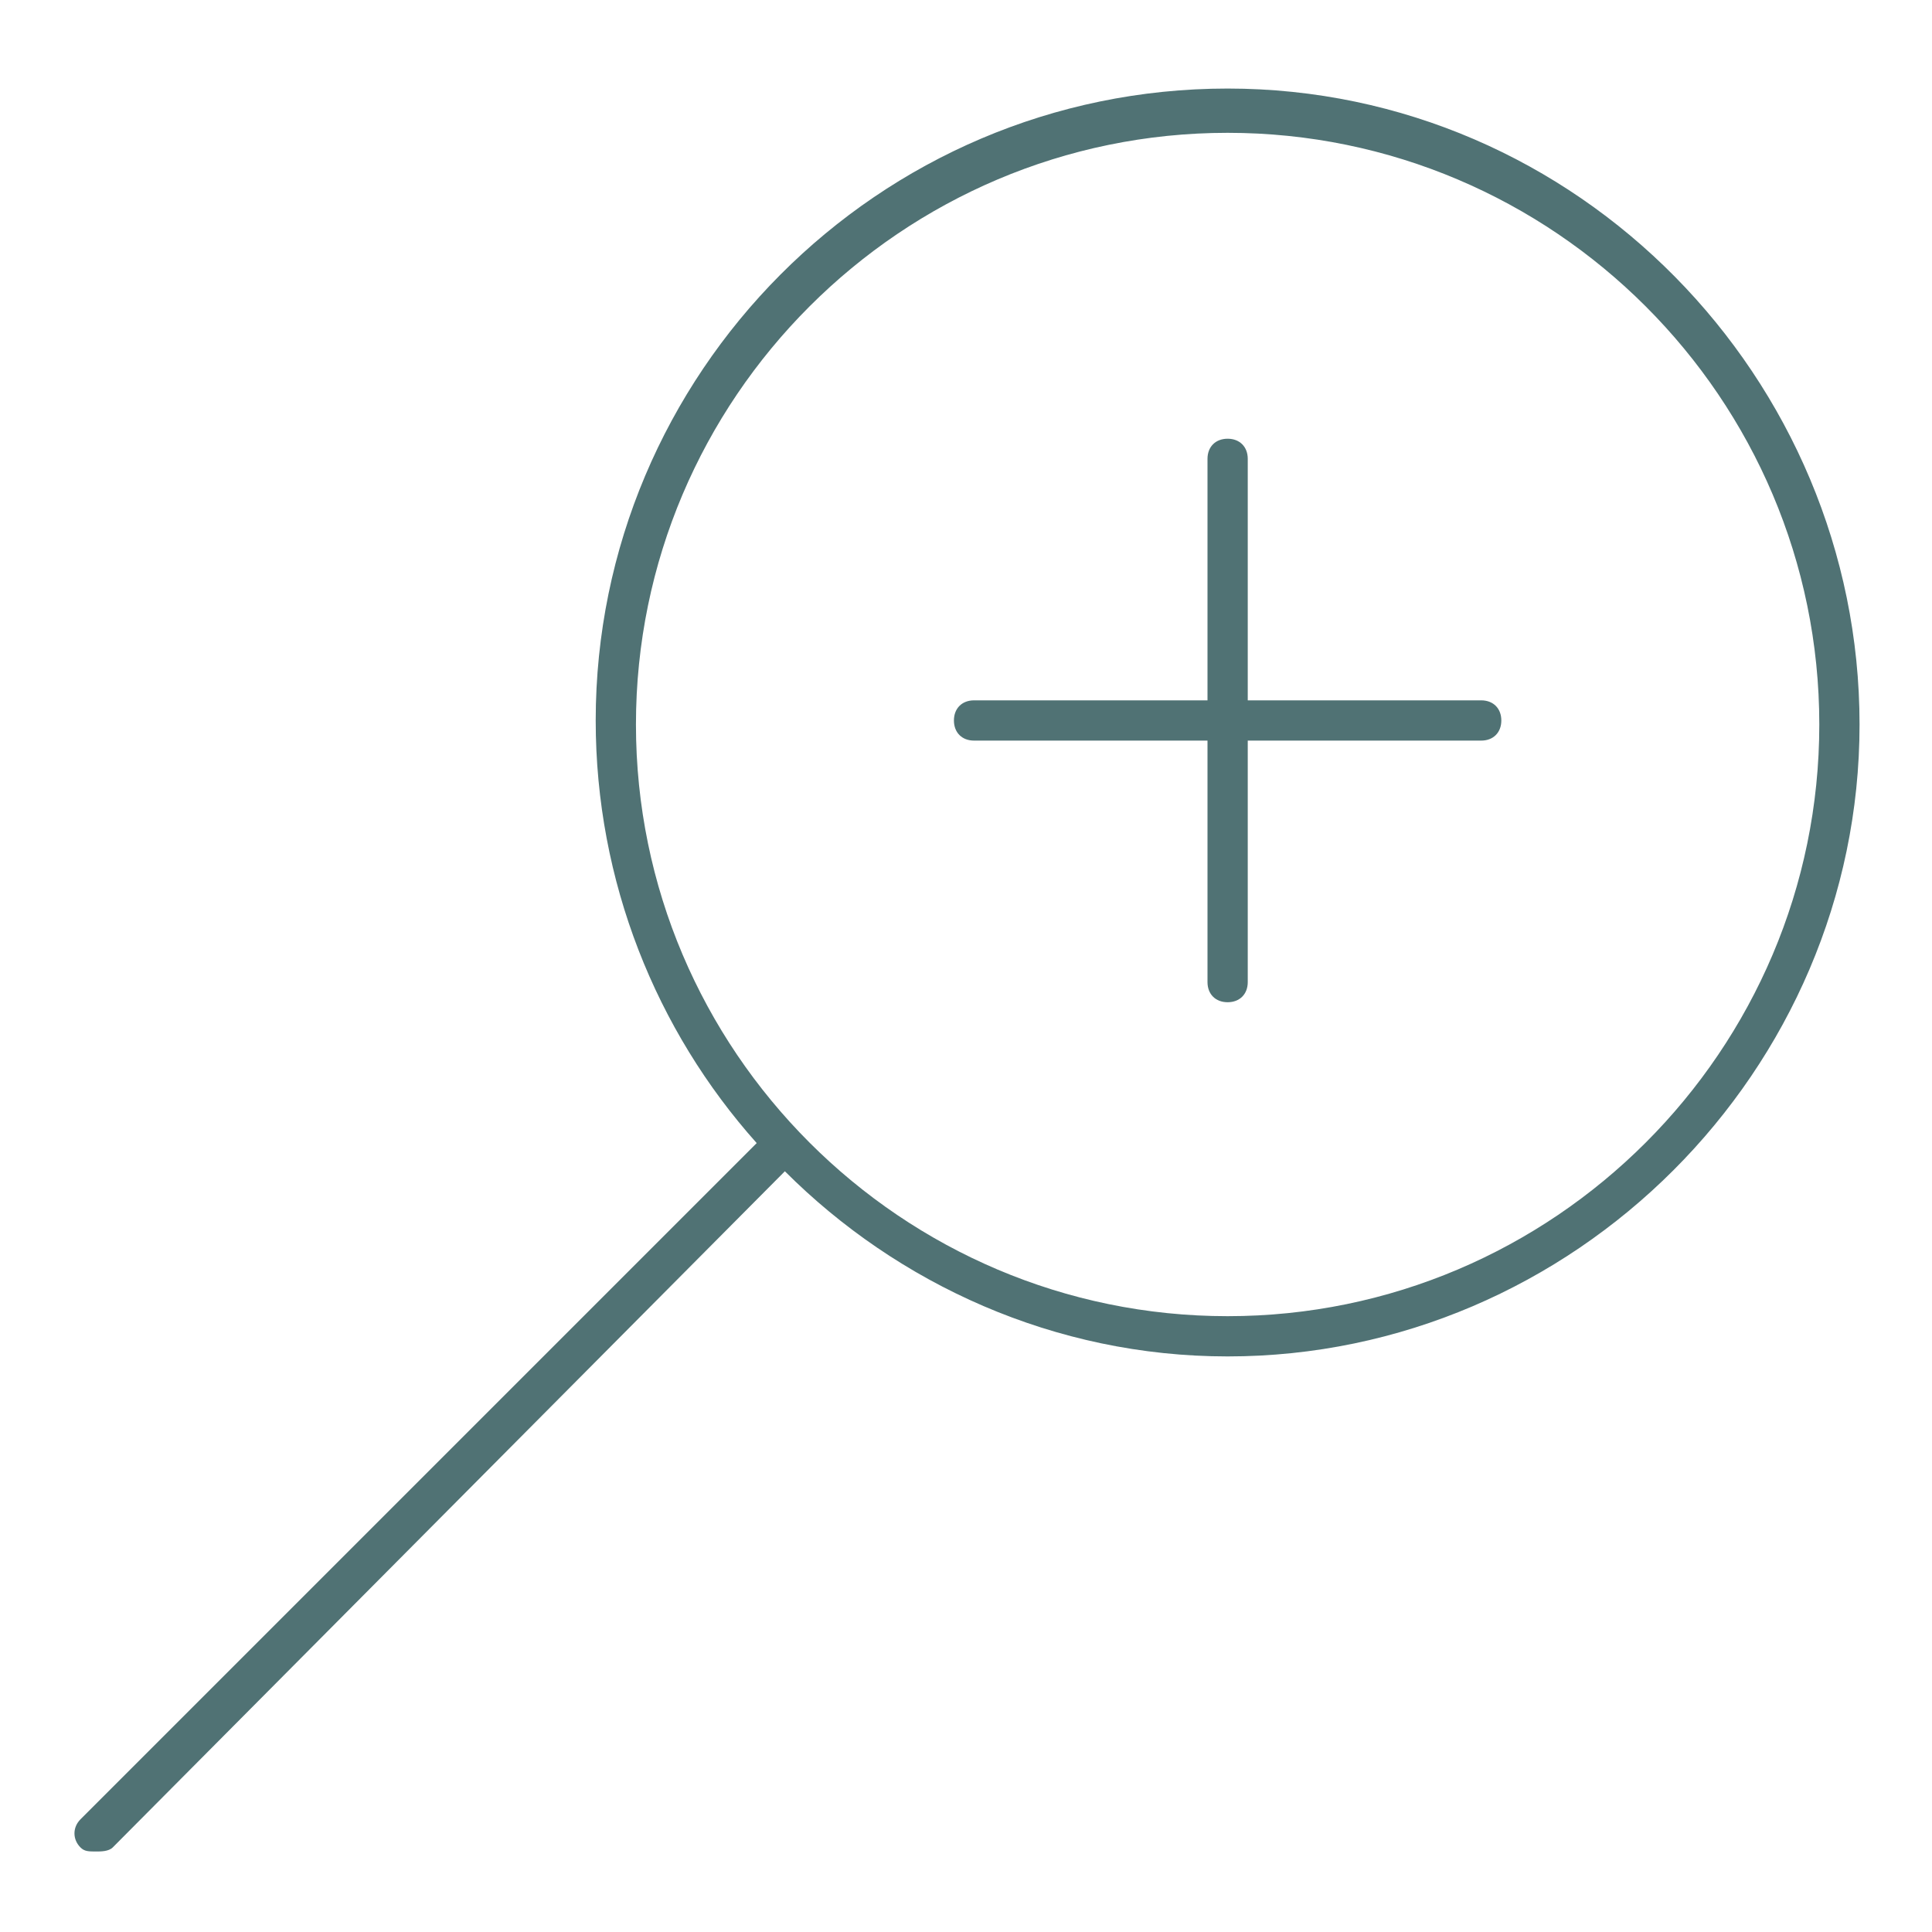 <?xml version="1.0" encoding="utf-8"?>
<!-- Generator: Adobe Illustrator 19.0.0, SVG Export Plug-In . SVG Version: 6.00 Build 0)  -->
<svg version="1.1" id="Layer_1" xmlns="http://www.w3.org/2000/svg" xmlns:xlink="http://www.w3.org/1999/xlink" x="0px" y="0px"
	 viewBox="-455 152 48 48" style="enable-background:new -455 152 48 48;" xml:space="preserve">
<style type="text/css">
	.st0{fill:#507274;}
</style>
<g>
	<path class="st0" d="M-418.2,169.4h-5.8v-6c0-0.3-0.2-0.5-0.5-0.5c-0.3,0-0.5,0.2-0.5,0.5v6h-5.8c-0.3,0-0.5,0.2-0.5,0.5
		s0.2,0.5,0.5,0.5h5.8v6c0,0.3,0.2,0.5,0.5,0.5c0.3,0,0.5-0.2,0.5-0.5v-6h5.8c0.3,0,0.5-0.2,0.5-0.5S-417.9,169.4-418.2,169.4z"/>
	<path class="st0" d="M-424.5,154.2c-8.7,0-15.7,7.1-15.7,15.7c0,4,1.5,7.7,4,10.5l-16.8,16.8c-0.2,0.2-0.2,0.5,0,0.7
		c0.1,0.1,0.2,0.1,0.4,0.1c0.1,0,0.3,0,0.4-0.1l16.7-16.8c2.8,2.8,6.7,4.6,11,4.6c8.6,0,15.7-7.1,15.7-15.7
		S-415.8,154.2-424.5,154.2z M-424.5,184.7c-8.1,0-14.7-6.6-14.7-14.7c0-8.1,6.6-14.7,14.7-14.7c8.1,0,14.7,6.6,14.7,14.7
		S-416.4,184.7-424.5,184.7z"/>
</g>
</svg>
